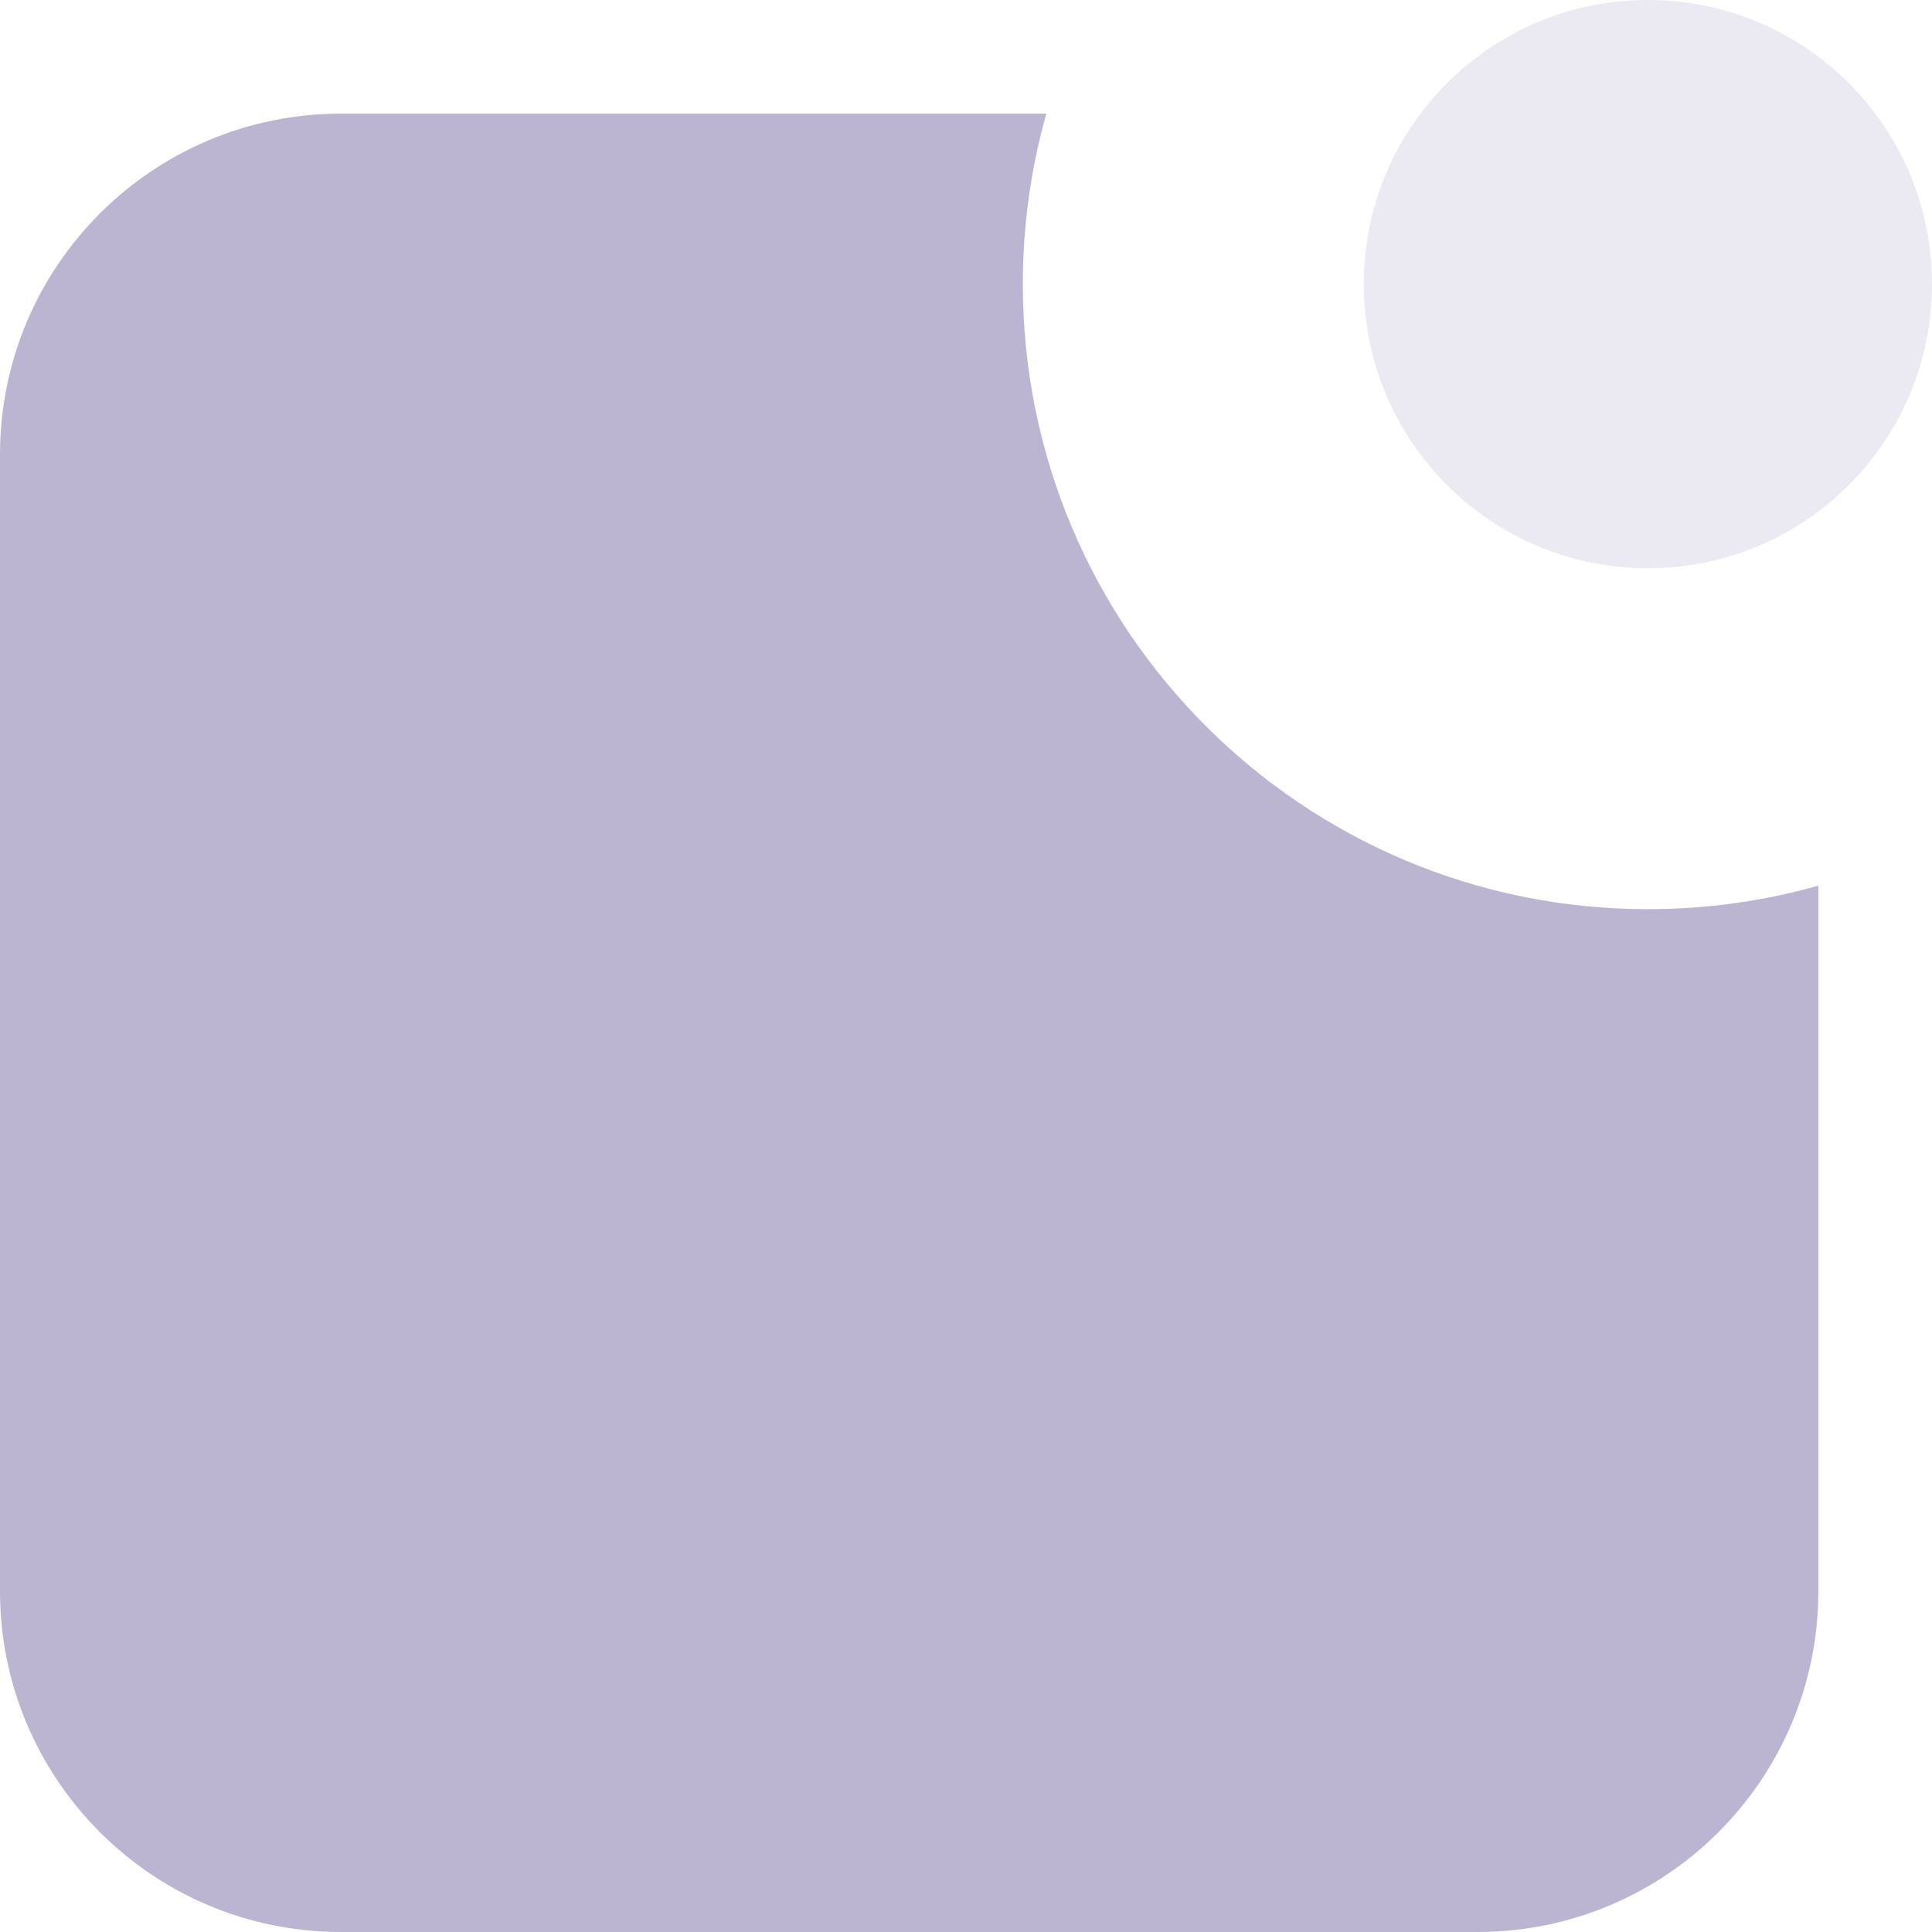 <svg width="17" height="17" viewBox="0 0 17 17" fill="none" xmlns="http://www.w3.org/2000/svg">
<path fill-rule="evenodd" clip-rule="evenodd" d="M9.207 1C9.072 1.477 9 1.98 9 2.5C9 5.538 11.462 8 14.5 8C15.02 8 15.523 7.928 16 7.793V14C16 15.657 14.657 17 13 17H3C1.343 17 0 15.657 0 14V4C0 2.343 1.343 1 3 1H9.207Z" fill="#BBB5D1"/>
<path opacity="0.3" d="M14.5 5C15.881 5 17 3.881 17 2.5C17 1.119 15.881 0 14.5 0C13.119 0 12 1.119 12 2.5C12 3.881 13.119 5 14.5 5Z" fill="#BBB5D1"/>
</svg>
